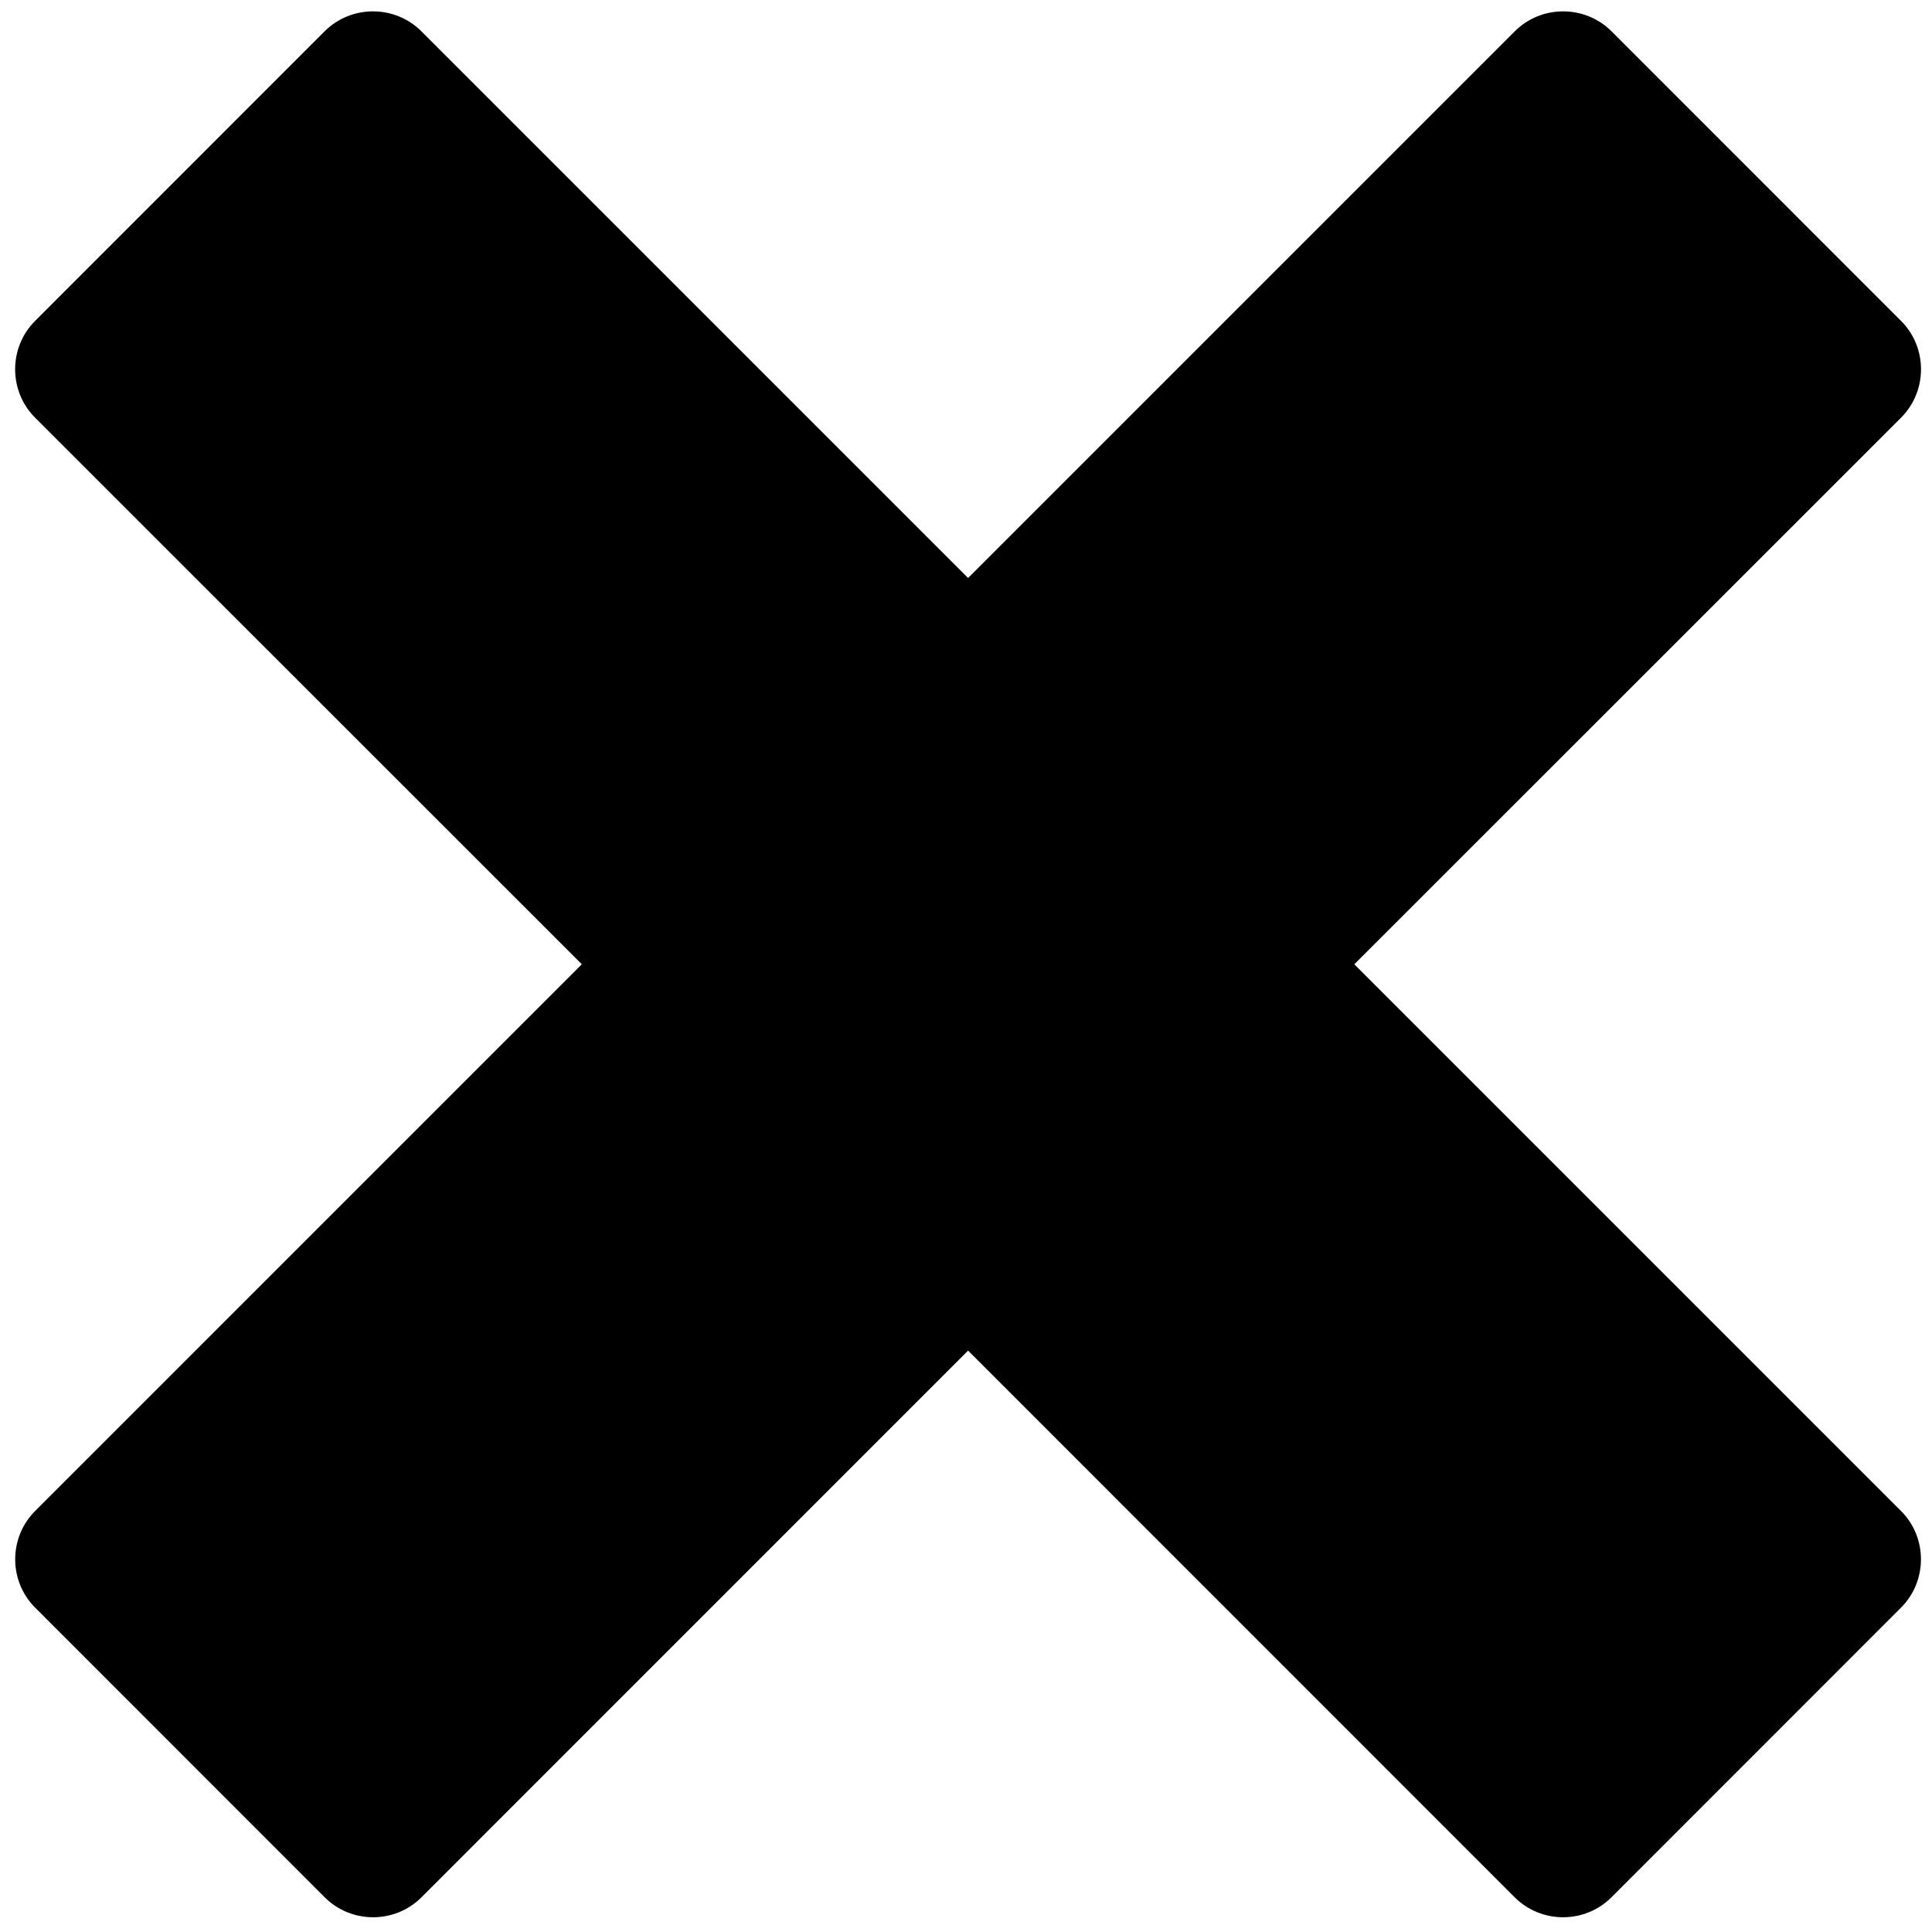 <?xml version="1.0" encoding="UTF-8" standalone="no"?>
<!--?xml version="1.0" encoding="UTF-8" standalone="no"?-->

<svg
   xmlns:dc="http://purl.org/dc/elements/1.1/"
   xmlns:cc="http://creativecommons.org/ns#"
   xmlns:rdf="http://www.w3.org/1999/02/22-rdf-syntax-ns#"
   xmlns:svg="http://www.w3.org/2000/svg"
   xmlns="http://www.w3.org/2000/svg"
   xmlns:sodipodi="http://sodipodi.sourceforge.net/DTD/sodipodi-0.dtd"
   xmlns:inkscape="http://www.inkscape.org/namespaces/inkscape"
   viewBox="0 0 512 512"
   version="1.1"
   class="si-glyph si-glyph-delete"
   id="svg2"
   inkscape:version="0.91 r13725"
   sodipodi:docname="delete.svg"
   width="512"
   height="512">
  <sodipodi:namedview
     pagecolor="#ffffff"
     bordercolor="#666666"
     borderopacity="1"
     objecttolerance="0"
     gridtolerance="0"
     guidetolerance="0"
     inkscape:pageopacity="0"
     inkscape:pageshadow="2"
     inkscape:window-width="1920"
     inkscape:window-height="1027"
     id="namedview12"
     showgrid="false"
     inkscape:zoom="1"
     inkscape:cx="-209.725"
     inkscape:cy="224.00175"
     inkscape:window-x="1358"
     inkscape:window-y="22"
     inkscape:window-maximized="1"
     inkscape:current-layer="svg2"
     fit-margin-top="0"
     fit-margin-left="0"
     fit-margin-right="0"
     fit-margin-bottom="0" />
  <!-- Generator: Sketch 3.0.3 (7891) - http://www.bohemiancoding.com/sketch -->
  <title
     id="title4">1227</title>
  <defs
     id="defs6" />
  <g
     id="cross"
     transform="matrix(1.403,0,0,1.403,-76.275,-75.558)">
    <path
       d="M 310.182,235.995 413.467,132.736 c 5.006,-5.018 5.006,-13.237 0,-18.251 L 358.746,59.752 c -5.014,-5 -13.229,-5 -18.24,0 L 237.225,163.032 133.944,59.752 c -5.018,-5 -13.229,-5 -18.246,0 l -54.717,54.733 c -5.008,5.014 -5.008,13.233 0,18.251 L 164.262,235.995 60.999,339.263 c -5.018,5.014 -5.018,13.232 0,18.25 l 54.717,54.738 c 5.018,5.001 13.229,5.001 18.242,0 L 237.226,308.966 340.49,412.251 c 5.018,5.001 13.229,5.001 18.24,0 l 54.721,-54.738 c 5.014,-5.018 5.014,-13.236 0,-18.25 L 310.182,235.995 Z"
       id="path8"
       inkscape:connector-curvature="0" />
  </g>
  <style
     id="style3343"
     type="text/css">
	.st0{fill:#444444;}
</style>
</svg>
